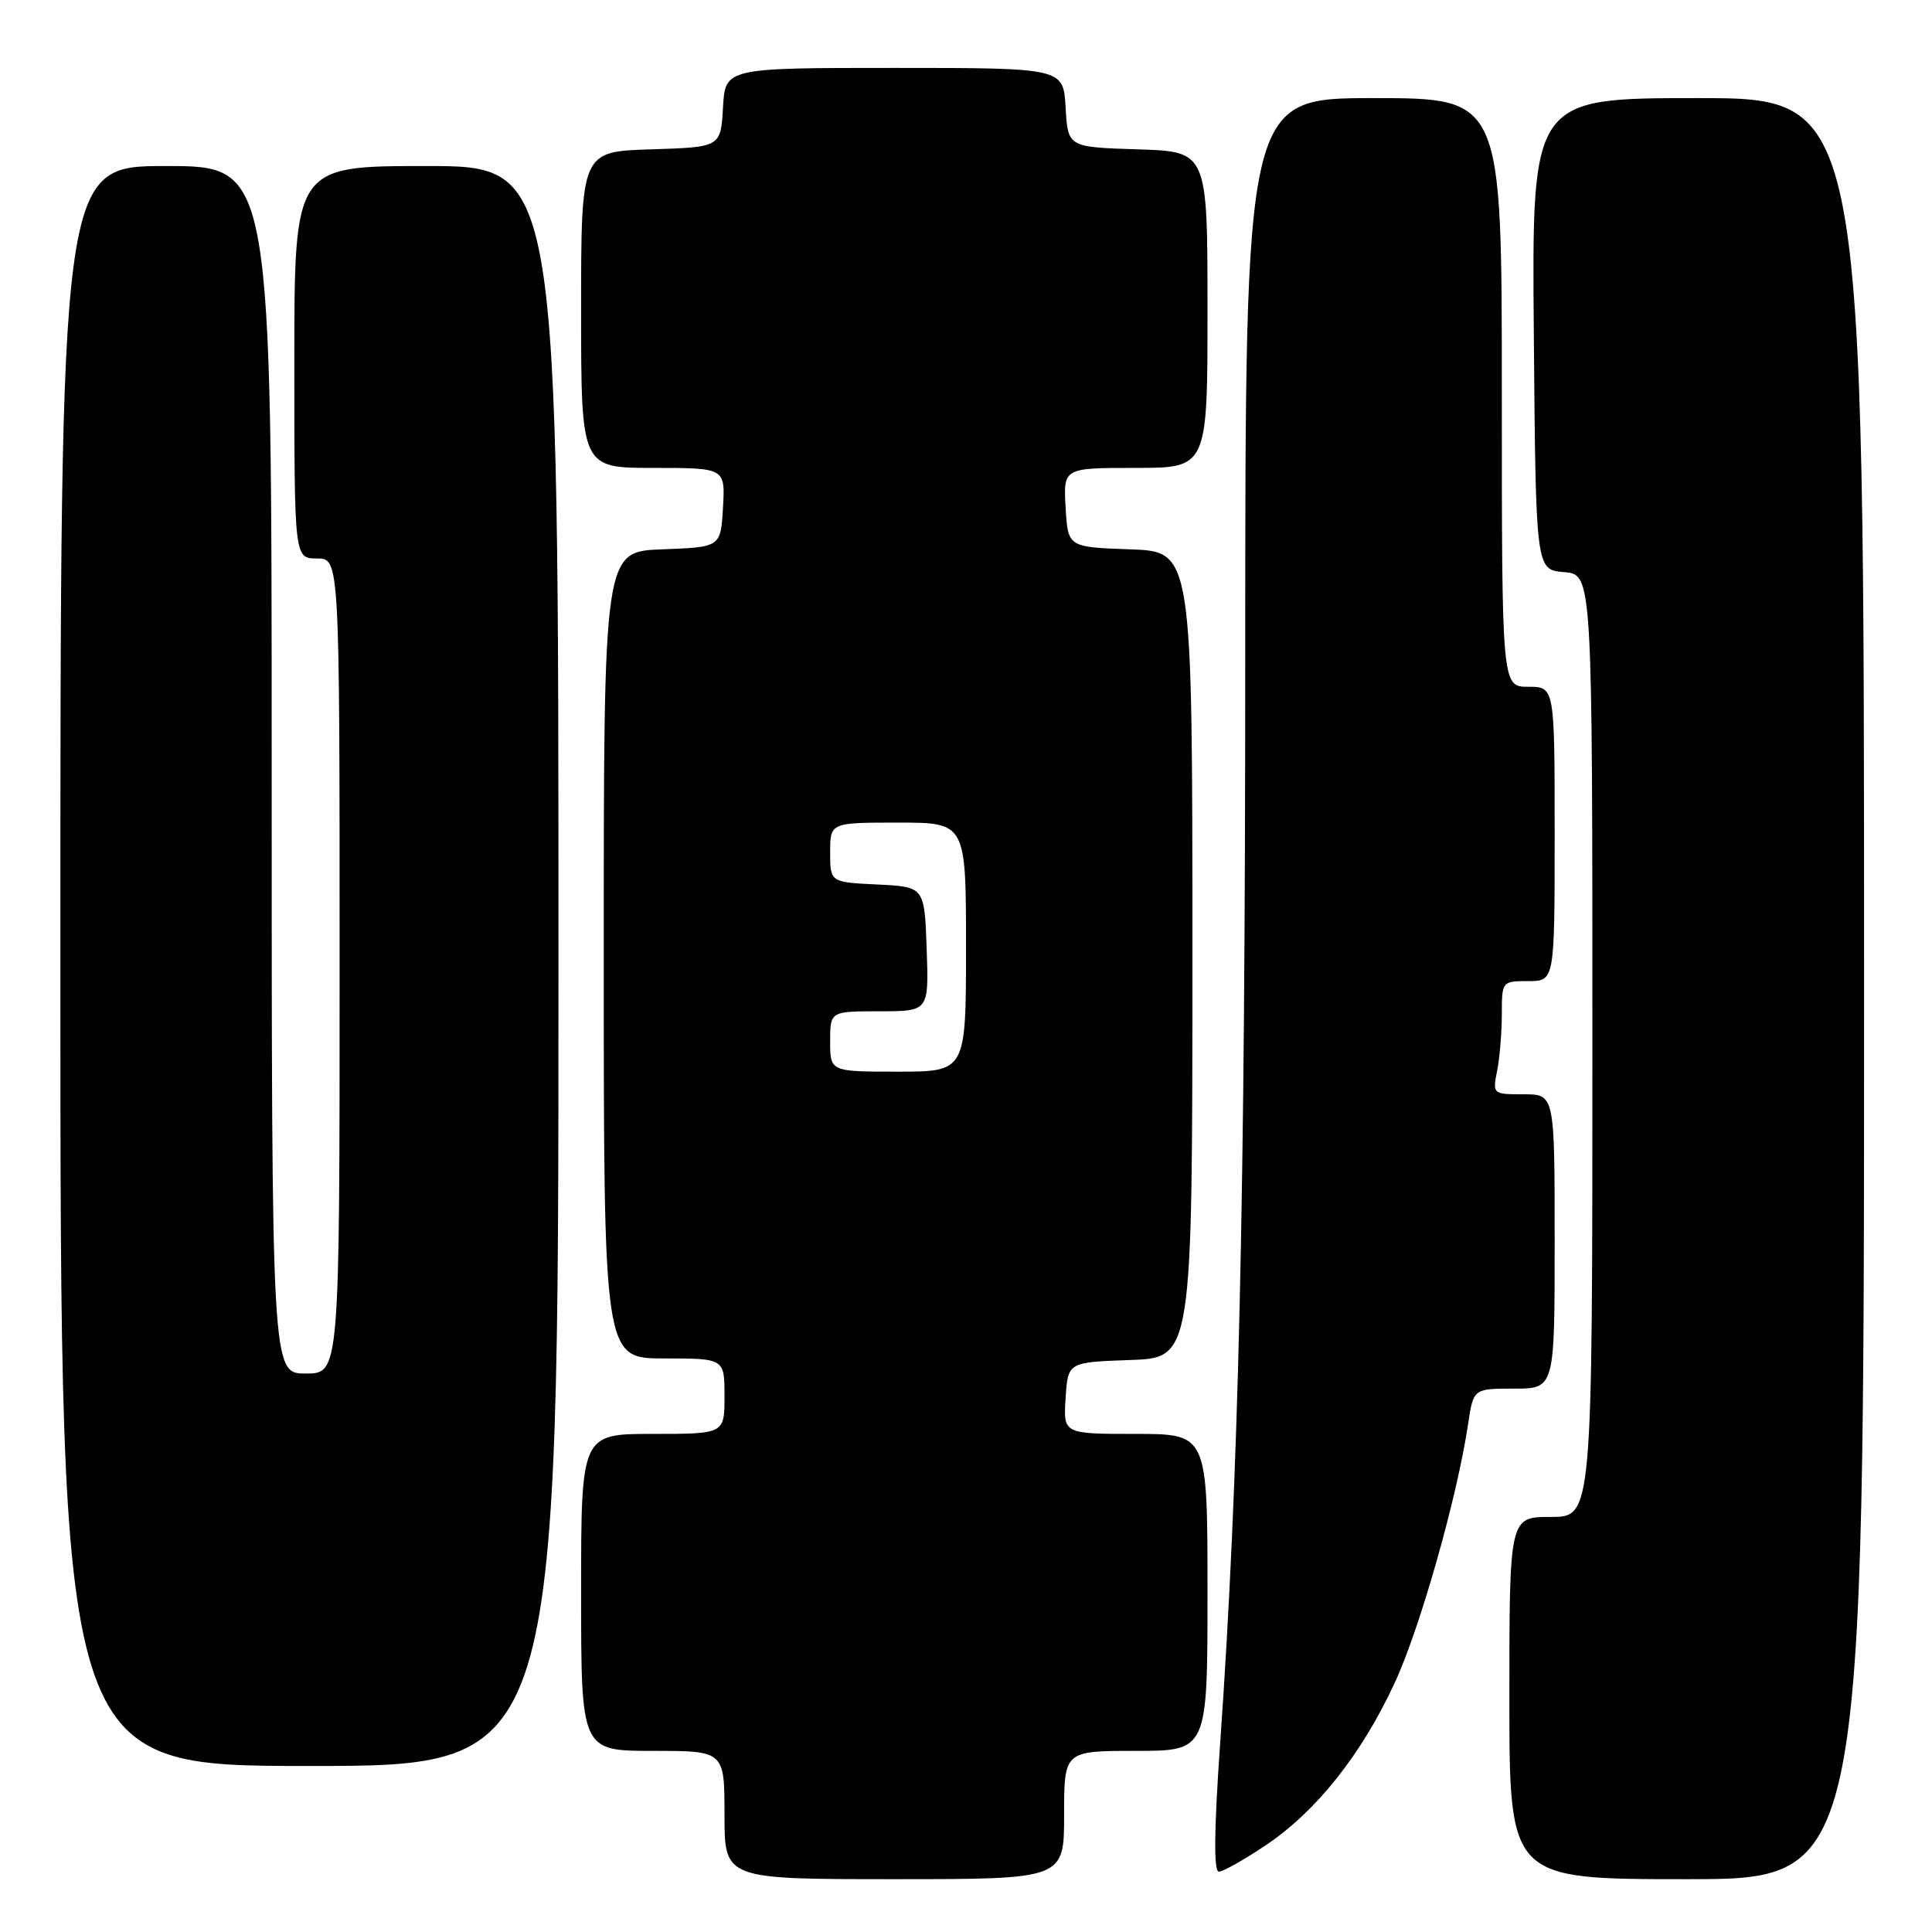 <?xml version="1.0" encoding="UTF-8" standalone="no"?>
<!DOCTYPE svg PUBLIC "-//W3C//DTD SVG 1.1//EN" "http://www.w3.org/Graphics/SVG/1.1/DTD/svg11.dtd" >
<svg xmlns="http://www.w3.org/2000/svg" xmlns:xlink="http://www.w3.org/1999/xlink" version="1.1" viewBox="0 0 256 256">
 <g >
 <path fill="currentColor"
d=" M 141.00 240.50 C 141.00 232.00 141.00 232.00 150.50 232.00 C 160.00 232.00 160.00 232.00 160.00 211.00 C 160.00 190.00 160.00 190.00 150.45 190.00 C 140.89 190.00 140.89 190.00 141.20 185.25 C 141.50 180.50 141.50 180.50 149.75 180.21 C 158.00 179.92 158.00 179.92 158.00 126.50 C 158.00 73.08 158.00 73.08 149.75 72.79 C 141.50 72.50 141.50 72.50 141.20 67.25 C 140.90 62.00 140.90 62.00 150.45 62.00 C 160.00 62.00 160.00 62.00 160.00 41.04 C 160.00 20.08 160.00 20.08 150.75 19.79 C 141.50 19.50 141.50 19.50 141.20 14.25 C 140.90 9.00 140.90 9.00 118.50 9.00 C 96.10 9.00 96.10 9.00 95.80 14.25 C 95.50 19.50 95.50 19.50 86.25 19.79 C 77.00 20.08 77.00 20.08 77.00 41.04 C 77.00 62.00 77.00 62.00 86.55 62.00 C 96.10 62.00 96.10 62.00 95.80 67.25 C 95.50 72.50 95.50 72.50 87.75 72.79 C 80.00 73.08 80.00 73.08 80.00 126.54 C 80.00 180.00 80.00 180.00 88.00 180.00 C 96.00 180.00 96.00 180.00 96.00 185.00 C 96.00 190.00 96.00 190.00 86.50 190.00 C 77.00 190.00 77.00 190.00 77.00 211.00 C 77.00 232.00 77.00 232.00 86.50 232.00 C 96.00 232.00 96.00 232.00 96.00 240.50 C 96.00 249.00 96.00 249.00 118.50 249.00 C 141.00 249.00 141.00 249.00 141.00 240.50 Z  M 247.00 131.00 C 247.00 13.00 247.00 13.00 224.99 13.00 C 202.97 13.00 202.97 13.00 203.24 44.25 C 203.50 75.50 203.50 75.50 207.25 75.81 C 211.00 76.12 211.00 76.12 211.00 138.56 C 211.00 201.00 211.00 201.00 205.50 201.00 C 200.00 201.00 200.00 201.00 200.00 225.00 C 200.00 249.00 200.00 249.00 223.50 249.00 C 247.00 249.00 247.00 249.00 247.00 131.00 Z  M 167.76 244.48 C 174.44 239.98 180.39 232.49 184.77 223.07 C 188.13 215.86 193.08 198.43 194.52 188.75 C 195.23 184.00 195.23 184.00 200.61 184.00 C 206.00 184.00 206.00 184.00 206.00 164.50 C 206.00 145.00 206.00 145.00 201.88 145.00 C 197.79 145.00 197.76 144.97 198.38 141.87 C 198.72 140.16 199.00 136.78 199.00 134.37 C 199.00 130.04 199.03 130.00 202.50 130.00 C 206.00 130.00 206.00 130.00 206.00 110.50 C 206.00 91.00 206.00 91.00 202.50 91.00 C 199.00 91.00 199.00 91.00 199.00 52.00 C 199.00 13.00 199.00 13.00 182.00 13.00 C 165.00 13.00 165.00 13.00 165.00 87.23 C 165.00 158.98 164.14 196.10 161.66 231.25 C 160.87 242.55 160.82 248.00 161.50 248.00 C 162.07 248.00 164.88 246.41 167.76 244.48 Z  M 74.00 128.00 C 74.00 22.00 74.00 22.00 56.50 22.00 C 39.00 22.00 39.00 22.00 39.00 48.00 C 39.00 74.00 39.00 74.00 42.00 74.00 C 45.00 74.00 45.00 74.00 45.00 128.00 C 45.00 182.00 45.00 182.00 40.50 182.00 C 36.00 182.00 36.00 182.00 36.00 102.00 C 36.00 22.00 36.00 22.00 22.00 22.00 C 8.00 22.00 8.00 22.00 8.00 128.00 C 8.00 234.00 8.00 234.00 41.00 234.00 C 74.00 234.00 74.00 234.00 74.00 128.00 Z  M 110.00 138.00 C 110.00 134.00 110.00 134.00 116.54 134.00 C 123.08 134.00 123.08 134.00 122.79 125.75 C 122.50 117.50 122.50 117.50 116.25 117.20 C 110.00 116.90 110.00 116.90 110.00 112.95 C 110.00 109.00 110.00 109.00 119.00 109.00 C 128.00 109.00 128.00 109.00 128.00 125.50 C 128.00 142.00 128.00 142.00 119.00 142.00 C 110.00 142.00 110.00 142.00 110.00 138.00 Z "/>
</g>
</svg>